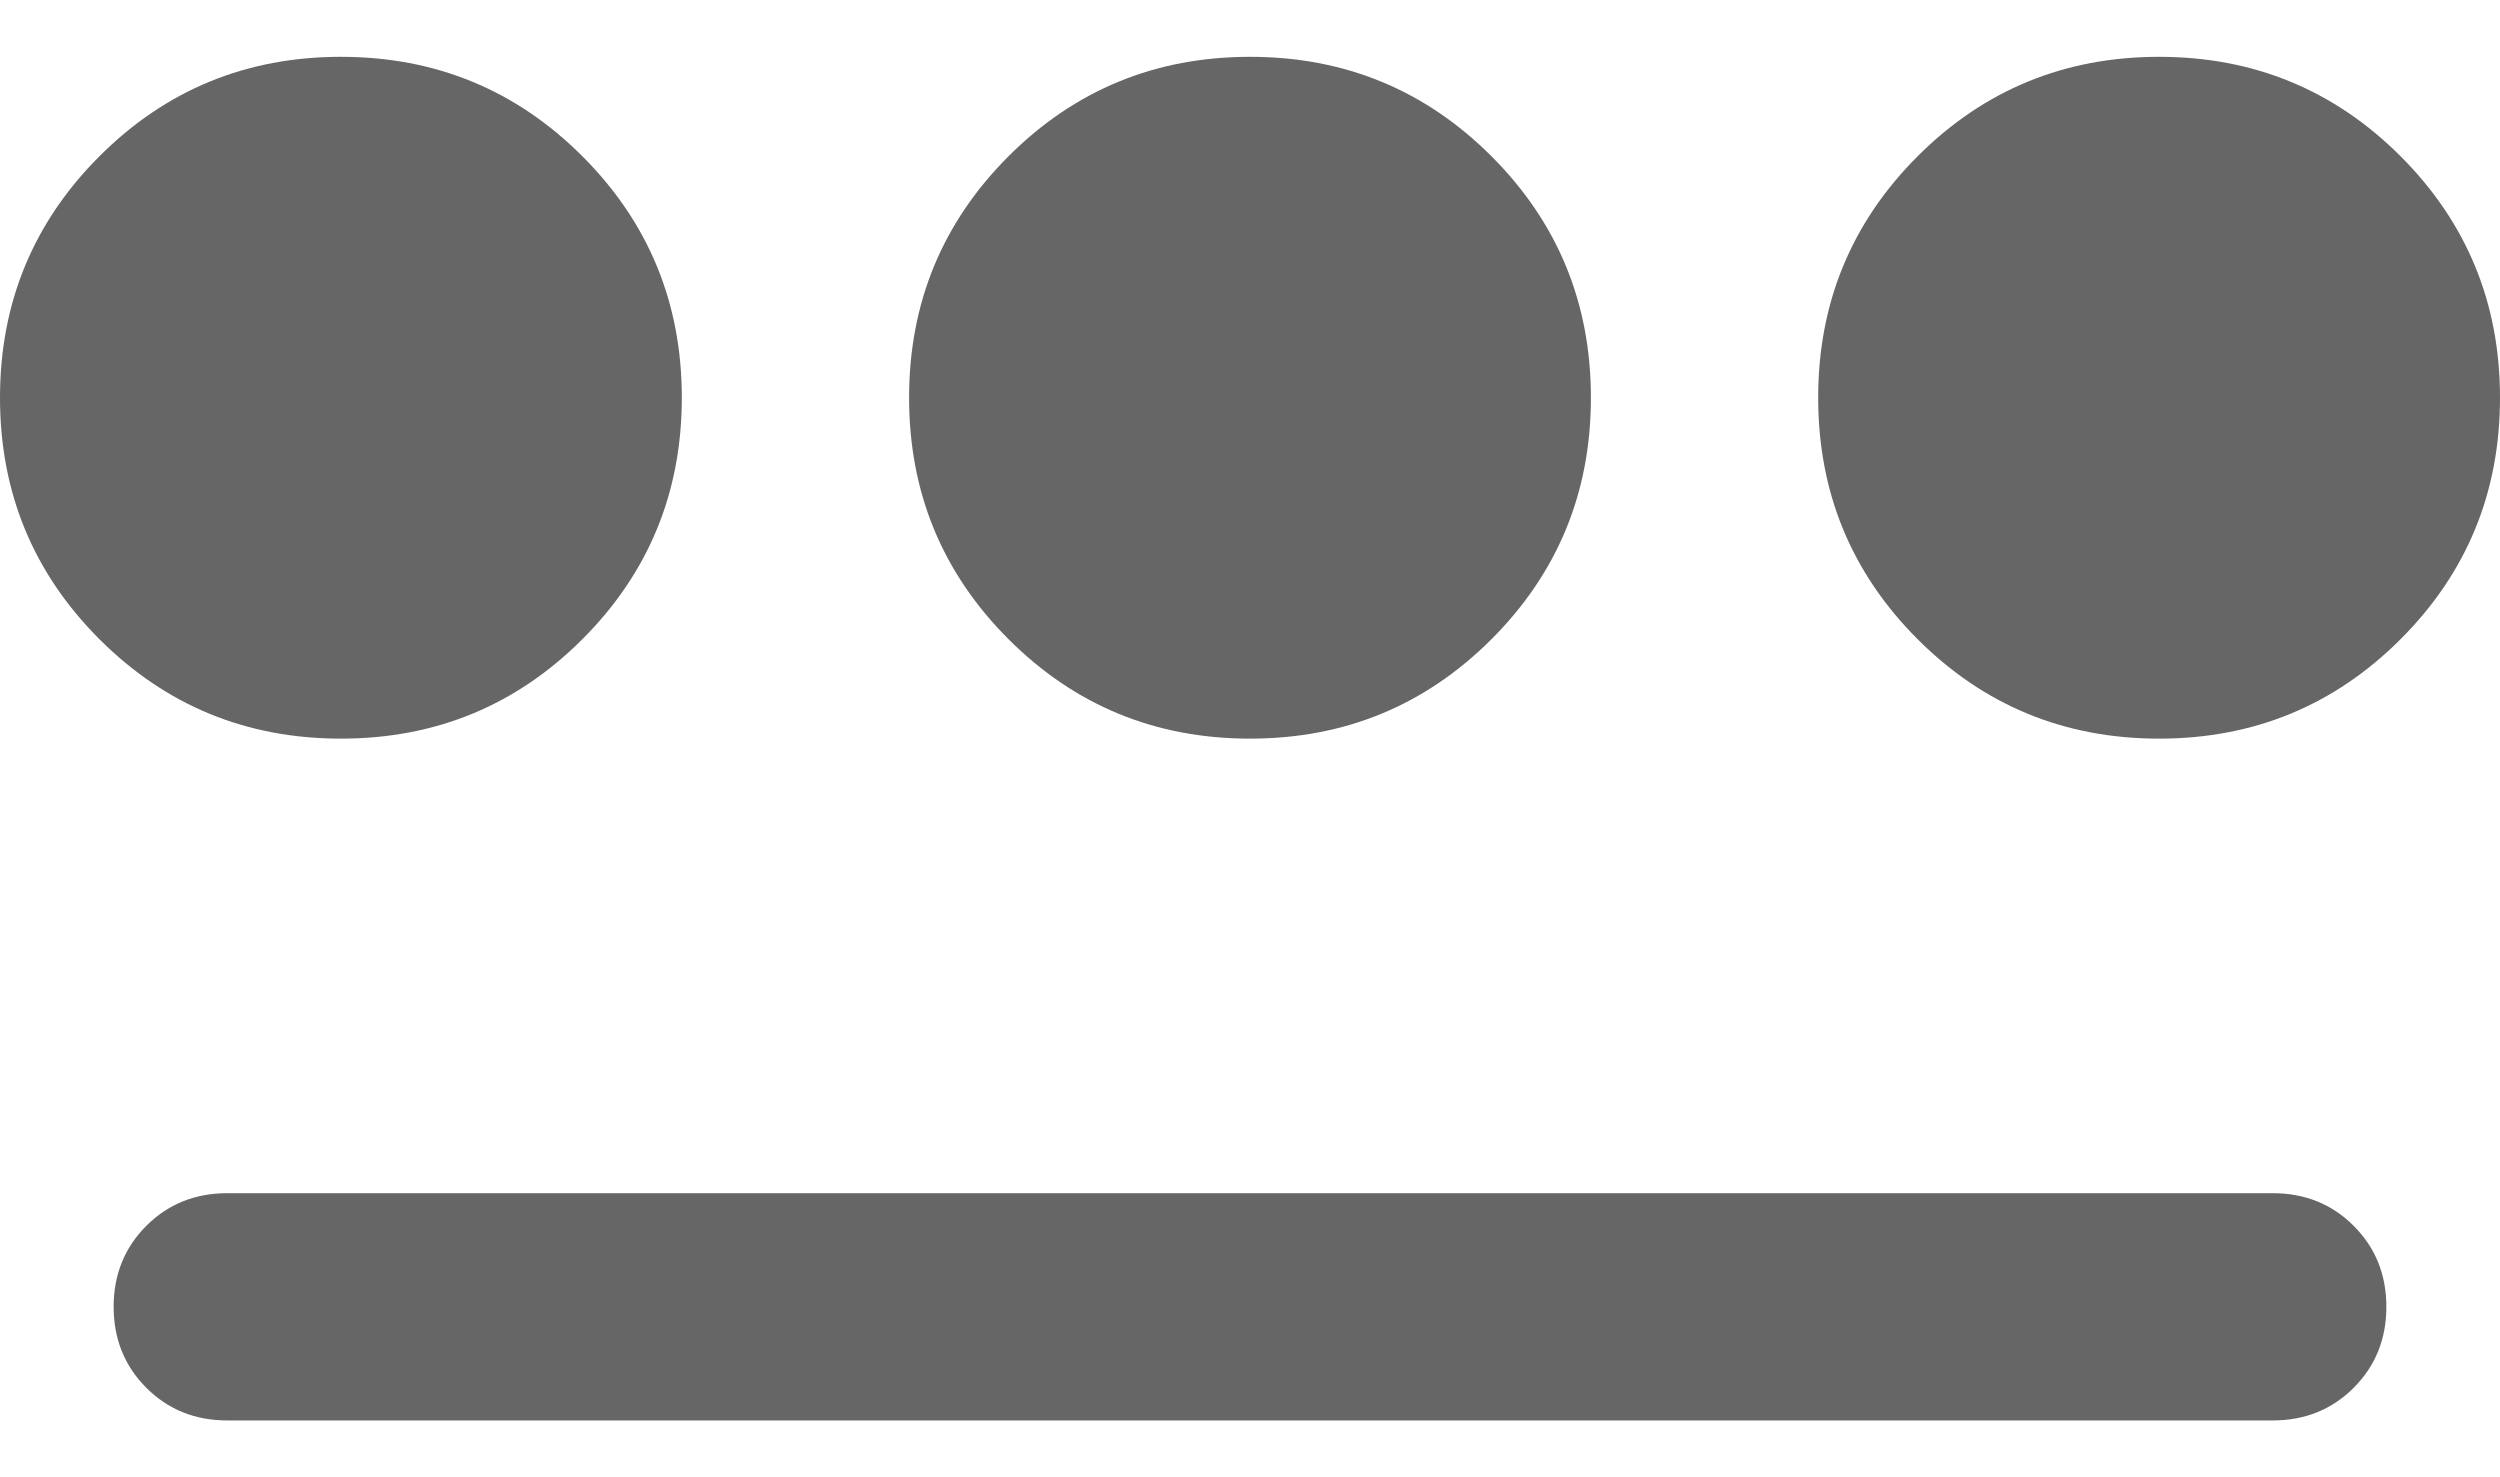 <svg width="22" height="13" viewBox="0 0 22 13" fill="none" xmlns="http://www.w3.org/2000/svg">
<path d="M3 6.5C2.167 6.5 1.458 6.208 0.875 5.625C0.292 5.042 0 4.333 0 3.5C0 2.667 0.292 1.958 0.875 1.375C1.458 0.792 2.167 0.5 3 0.5C3.833 0.5 4.542 0.792 5.125 1.375C5.708 1.958 6 2.667 6 3.5C6 4.333 5.708 5.042 5.125 5.625C4.542 6.208 3.833 6.5 3 6.5ZM2 12.5C1.717 12.5 1.479 12.404 1.288 12.213C1.096 12.021 1 11.783 1 11.5C1 11.217 1.096 10.979 1.288 10.787C1.479 10.596 1.717 10.5 2 10.5H20C20.283 10.5 20.521 10.596 20.712 10.787C20.904 10.979 21 11.217 21 11.5C21 11.783 20.904 12.021 20.712 12.213C20.521 12.404 20.283 12.5 20 12.5H2ZM11 6.5C10.167 6.5 9.458 6.208 8.875 5.625C8.292 5.042 8 4.333 8 3.5C8 2.667 8.292 1.958 8.875 1.375C9.458 0.792 10.167 0.5 11 0.5C11.833 0.5 12.542 0.792 13.125 1.375C13.708 1.958 14 2.667 14 3.5C14 4.333 13.708 5.042 13.125 5.625C12.542 6.208 11.833 6.5 11 6.5ZM19 6.5C18.167 6.5 17.458 6.208 16.875 5.625C16.292 5.042 16 4.333 16 3.5C16 2.667 16.292 1.958 16.875 1.375C17.458 0.792 18.167 0.5 19 0.5C19.833 0.5 20.542 0.792 21.125 1.375C21.708 1.958 22 2.667 22 3.5C22 4.333 21.708 5.042 21.125 5.625C20.542 6.208 19.833 6.5 19 6.5Z" fill="#666666"/>
</svg>
